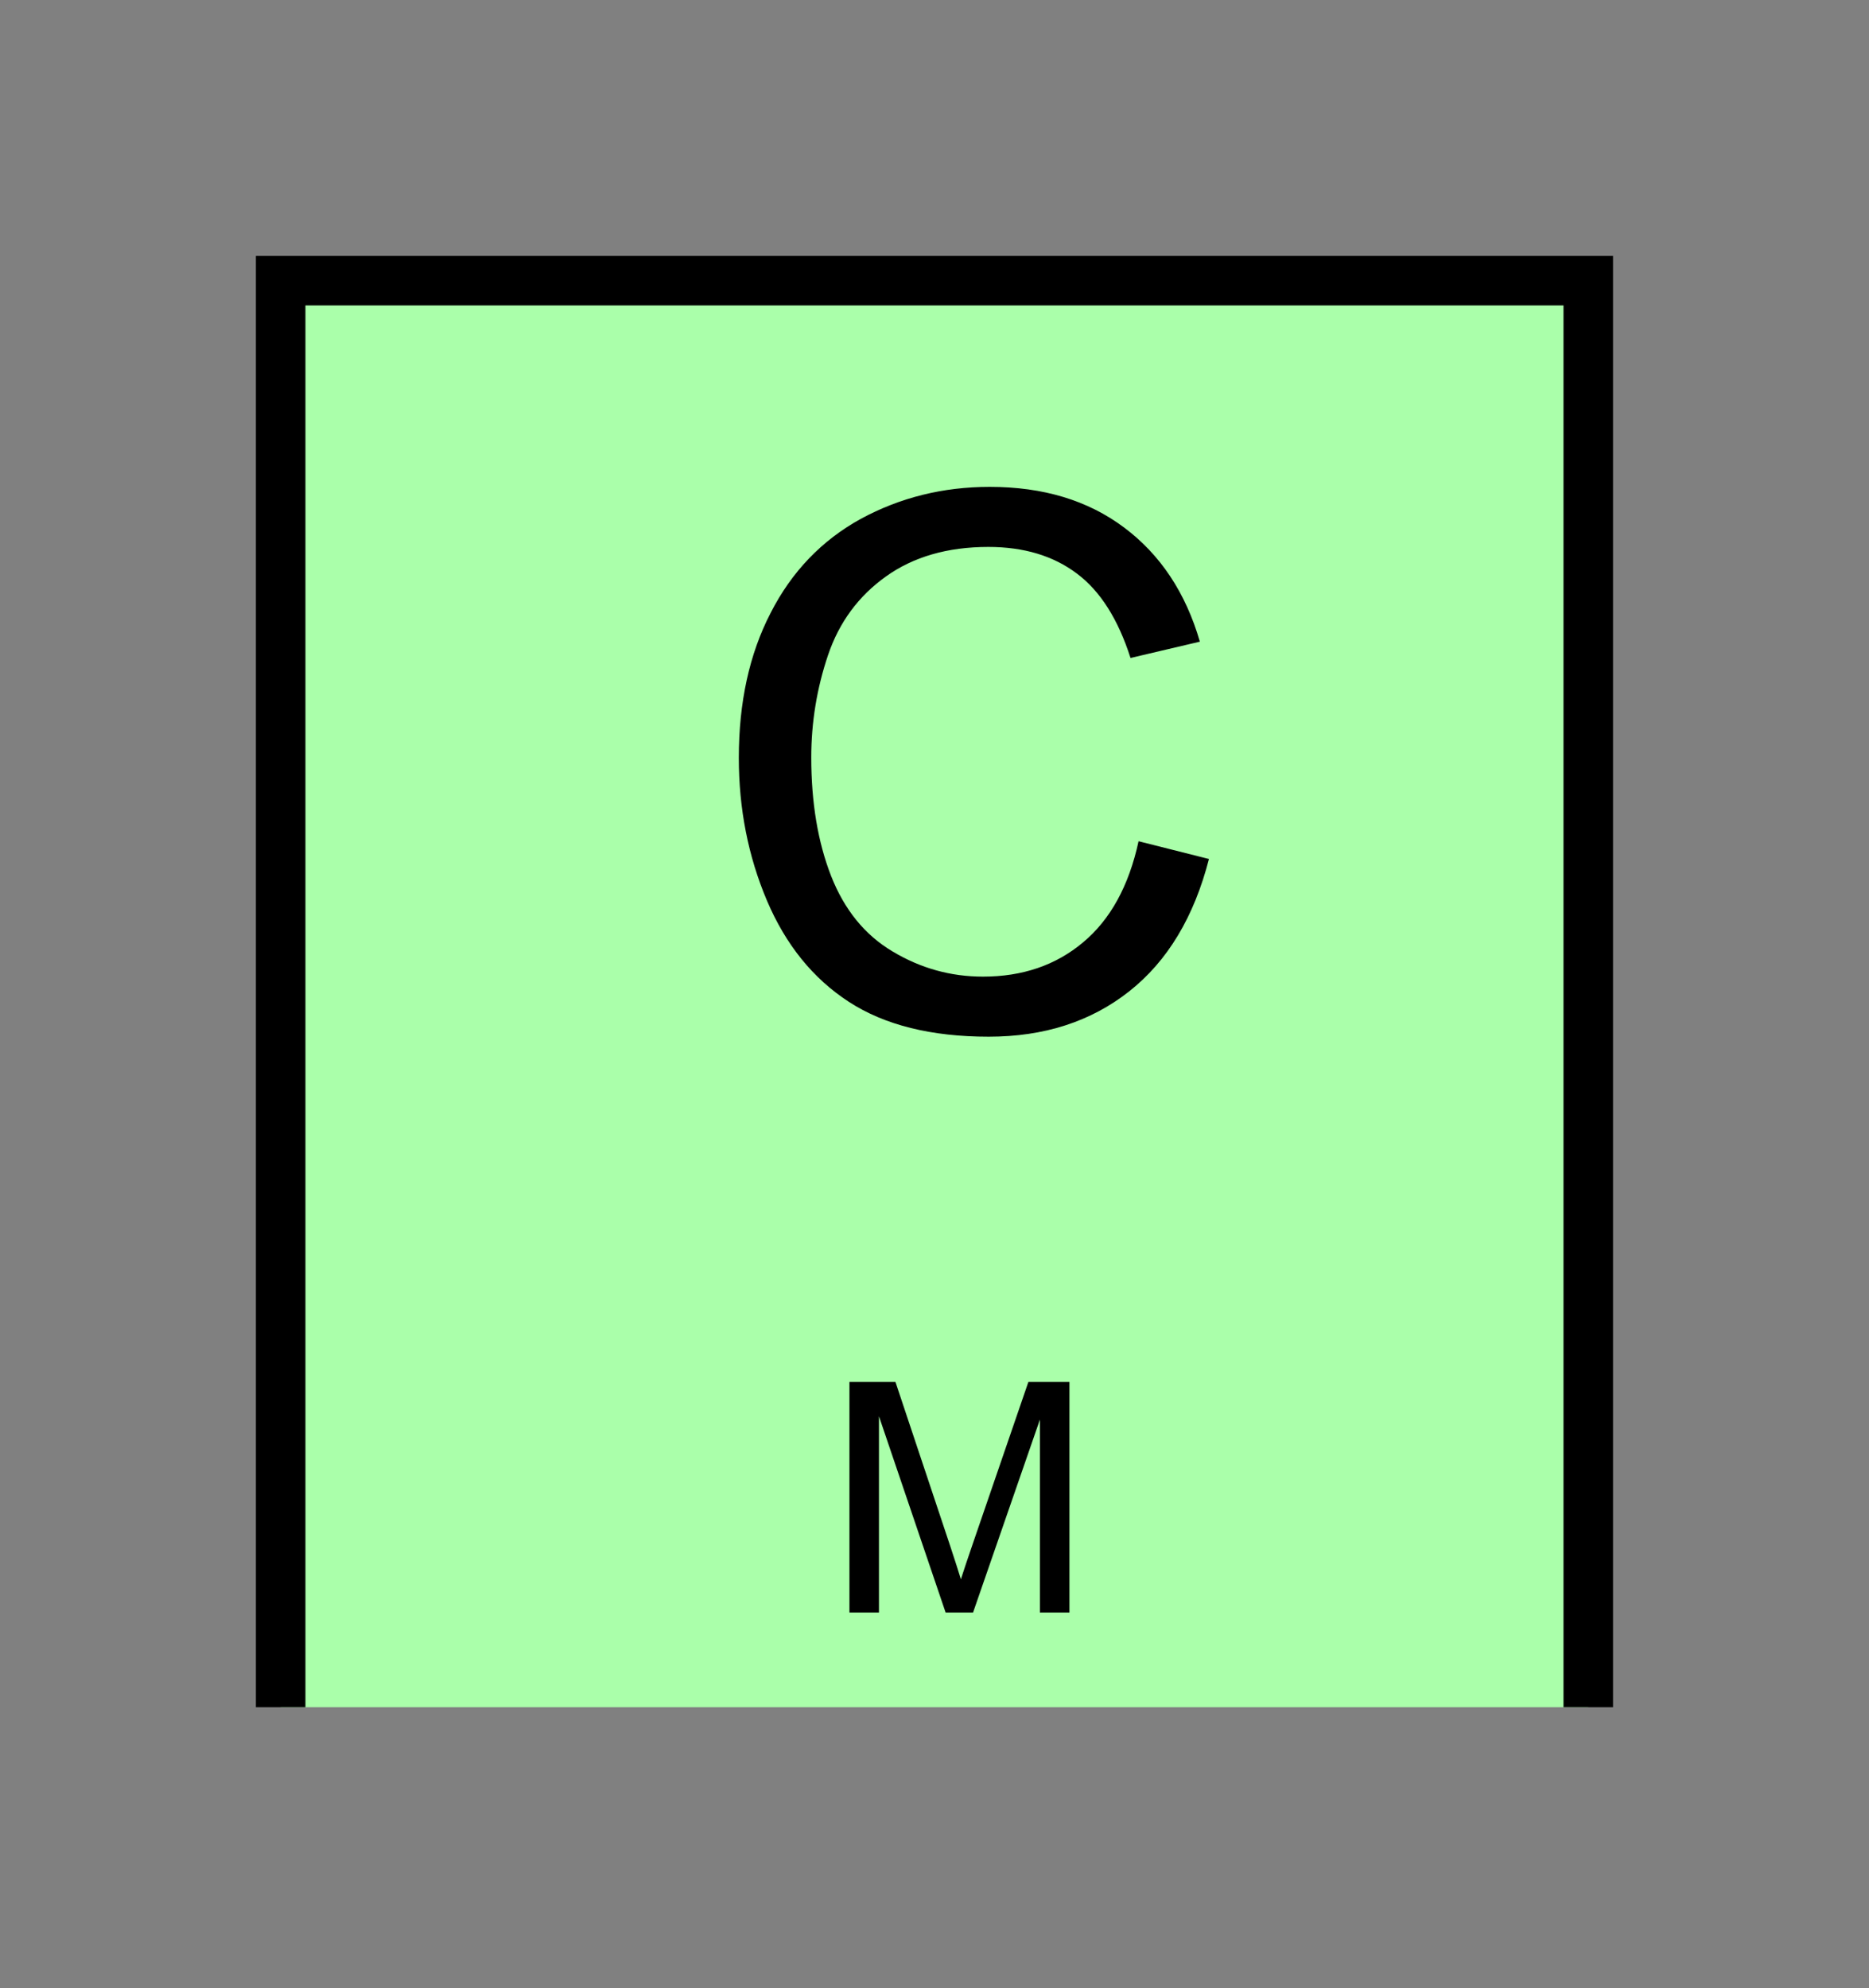 <?xml version="1.0" encoding="UTF-8" standalone="no"?>
<svg
   xmlns:dc="http://purl.org/dc/elements/1.1/"
   xmlns:cc="http://creativecommons.org/ns#"
   xmlns:rdf="http://www.w3.org/1999/02/22-rdf-syntax-ns#"
   xmlns:svg="http://www.w3.org/2000/svg"
   xmlns="http://www.w3.org/2000/svg"
   id="svg13"
   height="101.85mm"
   width="95.75mm"
   version="1.0">
  <rect width="100%" height="100%" fill="#808080" stroke="none"/>
  <defs
     id="defs3">
    <pattern
       y="0"
       x="0"
       height="6"
       width="6"
       patternUnits="userSpaceOnUse"
       id="EMFhbasepattern" />
  </defs>
  <path
     id="path5"
     d="  M 54.345,54.345   L 54.345,330.548   L 307.531,330.548   L 307.531,54.345   L 54.345,54.345   z "
     style="fill:#aaffaa;fill-rule:evenodd;fill-opacity:1;stroke:none;" />
  <path
     id="path7"
     d="  M 54.345,330.548   L 54.345,54.345   L 307.531,54.345   L 307.531,330.548  "
     style="fill:none;stroke:#000000;stroke-width:9.59px;stroke-linecap:butt;stroke-linejoin:miter;stroke-miterlimit:10;stroke-dasharray:none;stroke-opacity:1;" />
  <path
     id="path9"
     d="  M 220.458,162.876   L 234.085,166.313   C 231.208,177.502 226.093,186.053 218.66,191.927   C 211.228,197.801 202.157,200.718 191.448,200.718   C 180.339,200.718 171.308,198.481 164.355,193.965   C 157.402,189.45 152.127,182.896 148.491,174.345   C 144.854,165.753 143.056,156.563 143.056,146.733   C 143.056,135.983 145.094,126.633 149.21,118.681   C 153.286,110.689 159.12,104.615 166.672,100.459   C 174.265,96.343 182.577,94.265 191.647,94.265   C 201.957,94.265 210.628,96.863 217.661,102.137   C 224.654,107.372 229.569,114.725 232.327,124.235   L 218.9,127.392   C 216.502,119.919 213.066,114.445 208.51,111.048   C 203.955,107.612 198.241,105.894 191.368,105.894   C 183.456,105.894 176.862,107.812 171.548,111.608   C 166.233,115.404 162.477,120.479 160.319,126.872   C 158.161,133.266 157.082,139.859 157.082,146.653   C 157.082,155.404 158.361,163.036 160.918,169.59   C 163.476,176.103 167.432,181.018 172.826,184.215   C 178.221,187.452 184.055,189.09 190.329,189.09   C 197.961,189.09 204.435,186.892 209.709,182.457   C 214.984,178.061 218.58,171.548 220.458,162.876   z "
     style="fill:#000000;fill-rule:evenodd;fill-opacity:1;stroke:none;" />
  <path
     id="path11"
     d="  M 164.475,312.206   L 164.475,267.571   L 173.386,267.571   L 183.935,299.179   C 184.894,302.096 185.613,304.294 186.053,305.773   C 186.572,304.134 187.372,301.777 188.451,298.62   L 199.12,267.571   L 207.072,267.571   L 207.072,312.206   L 201.358,312.206   L 201.358,274.844   L 188.411,312.206   L 183.096,312.206   L 170.189,274.204   L 170.189,312.206   z "
     style="fill:#000000;fill-rule:evenodd;fill-opacity:1;stroke:none;" />
</svg>

